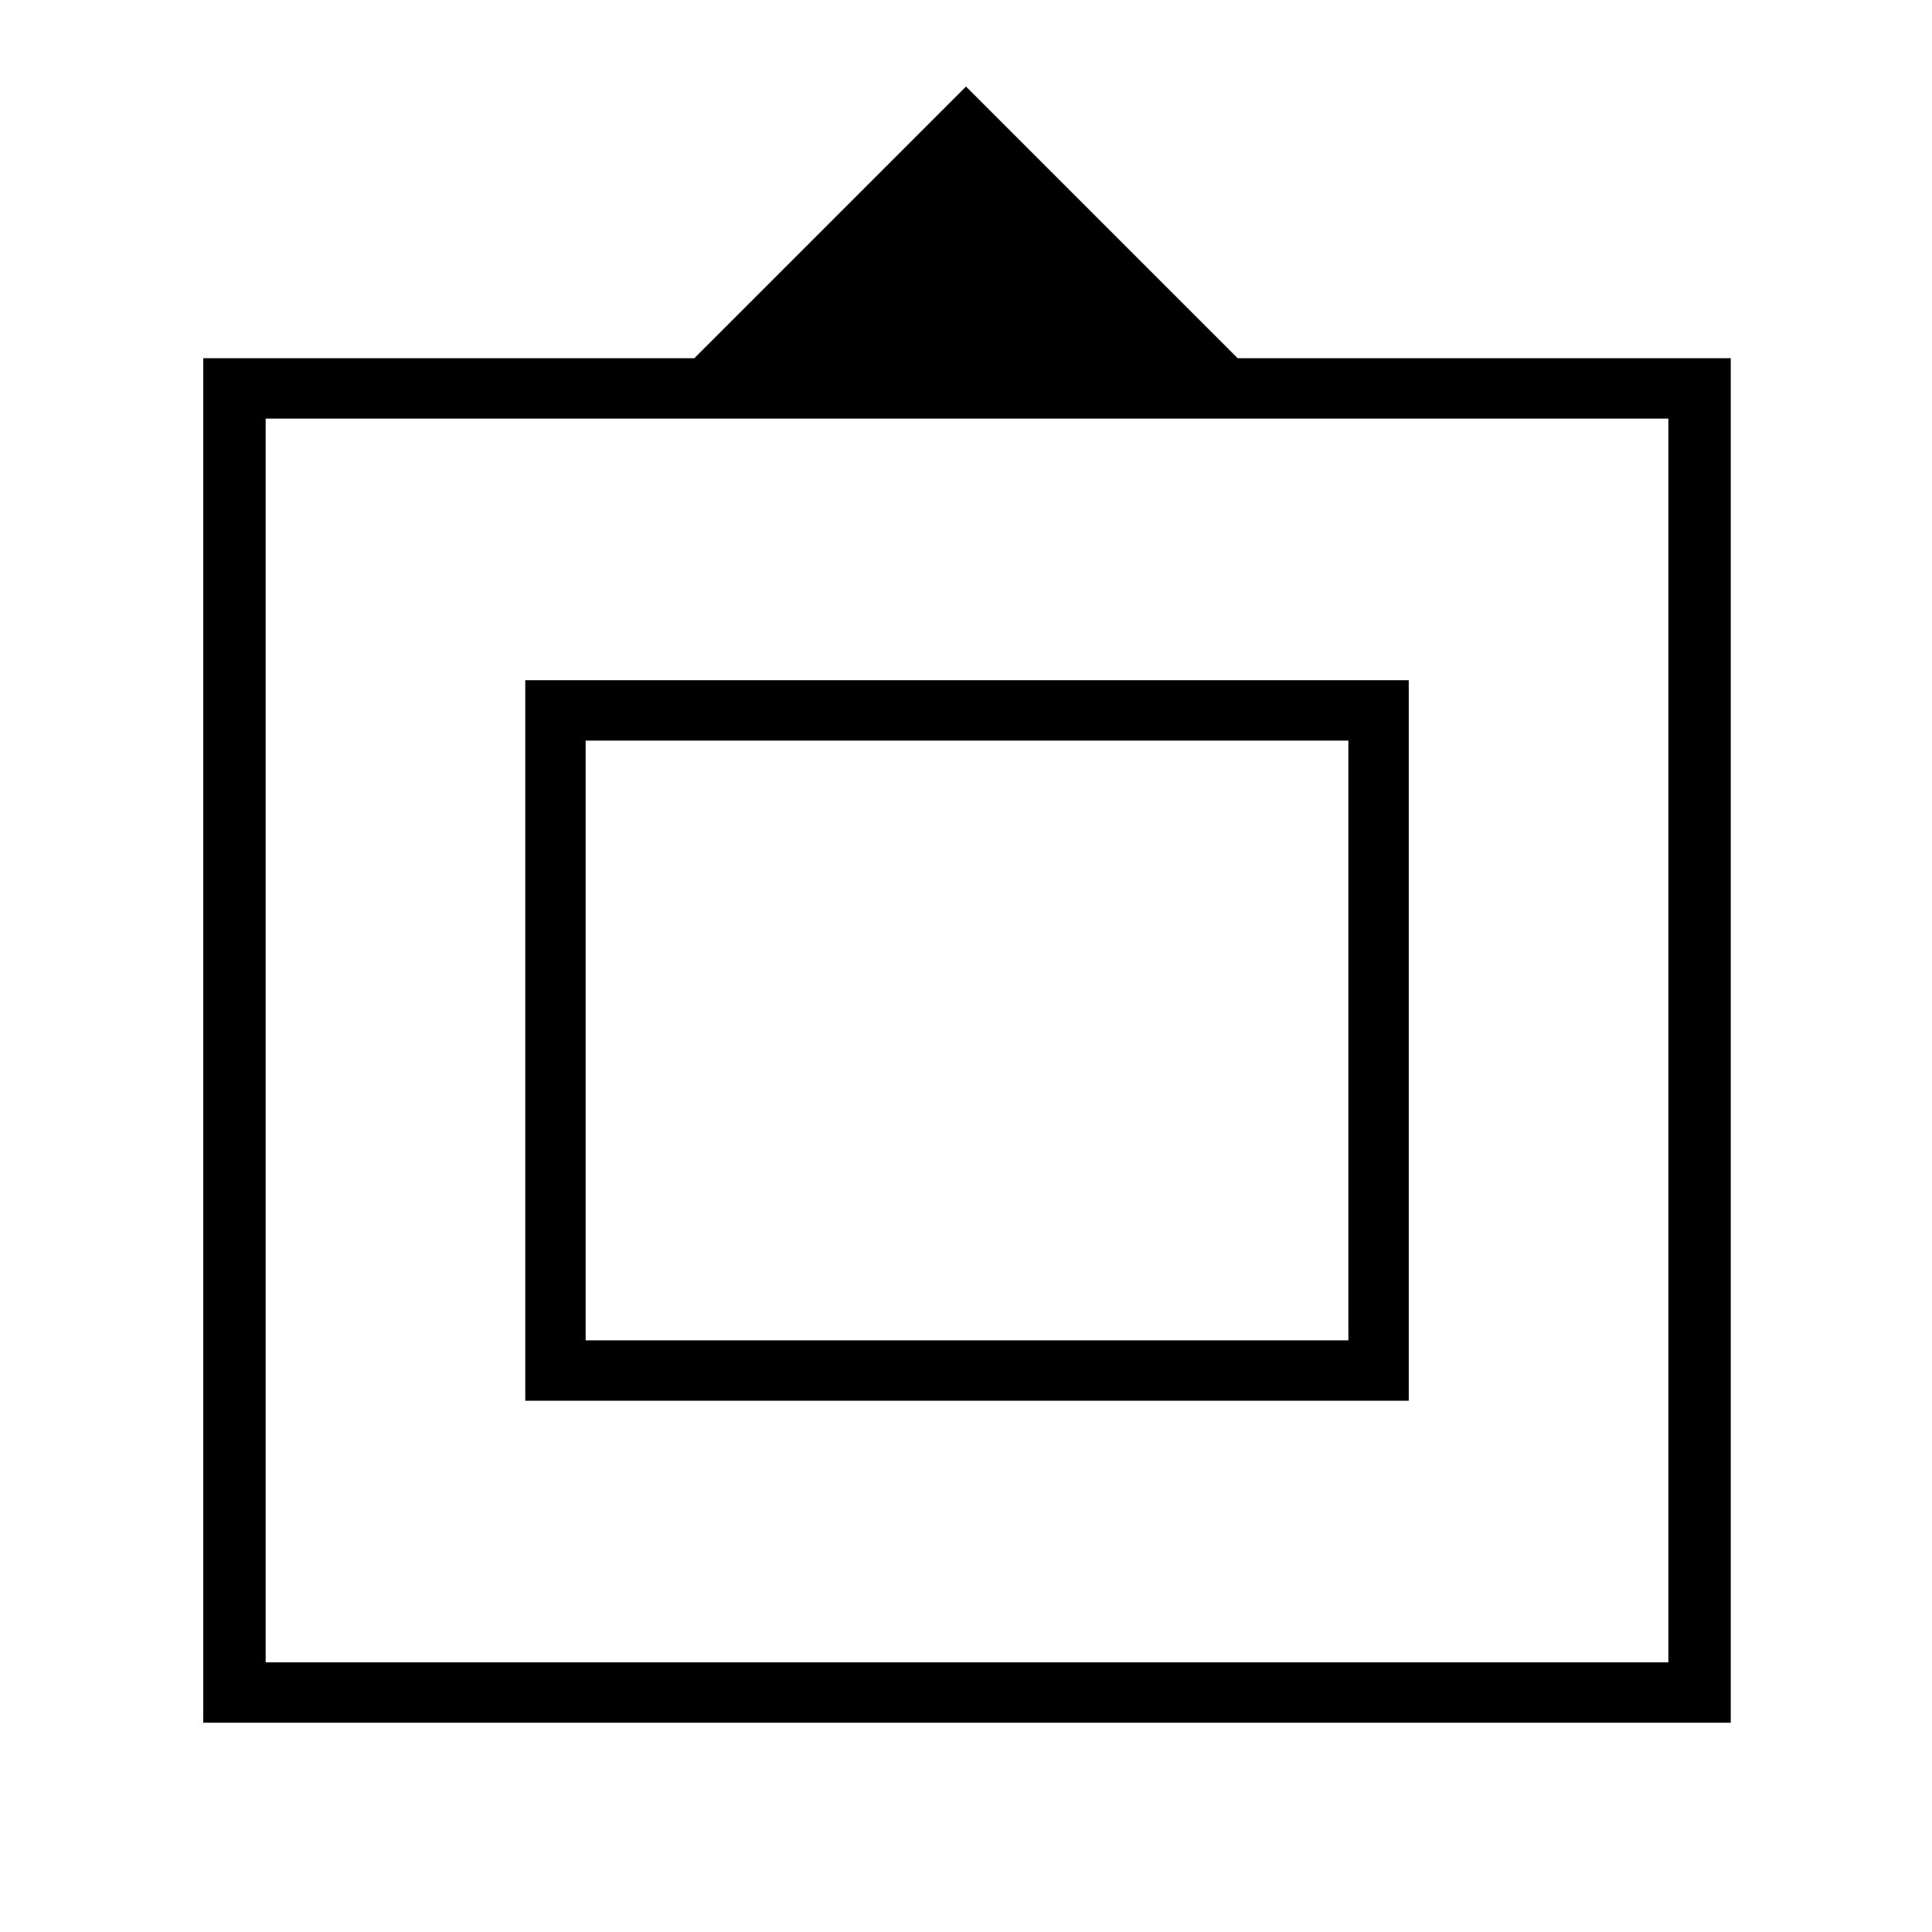 <svg xmlns="http://www.w3.org/2000/svg" height="48" width="48"><path d="M5.05 42.8V8.9h12.2L24 2.15l6.75 6.75H43v33.9Zm1.55-1.5h34.85V10.4H6.6Zm6.45-6.5V16.9H35v17.9Zm1.5-1.5V18.4v14.9Zm0 0H33.5V18.4H14.55Z"/></svg>